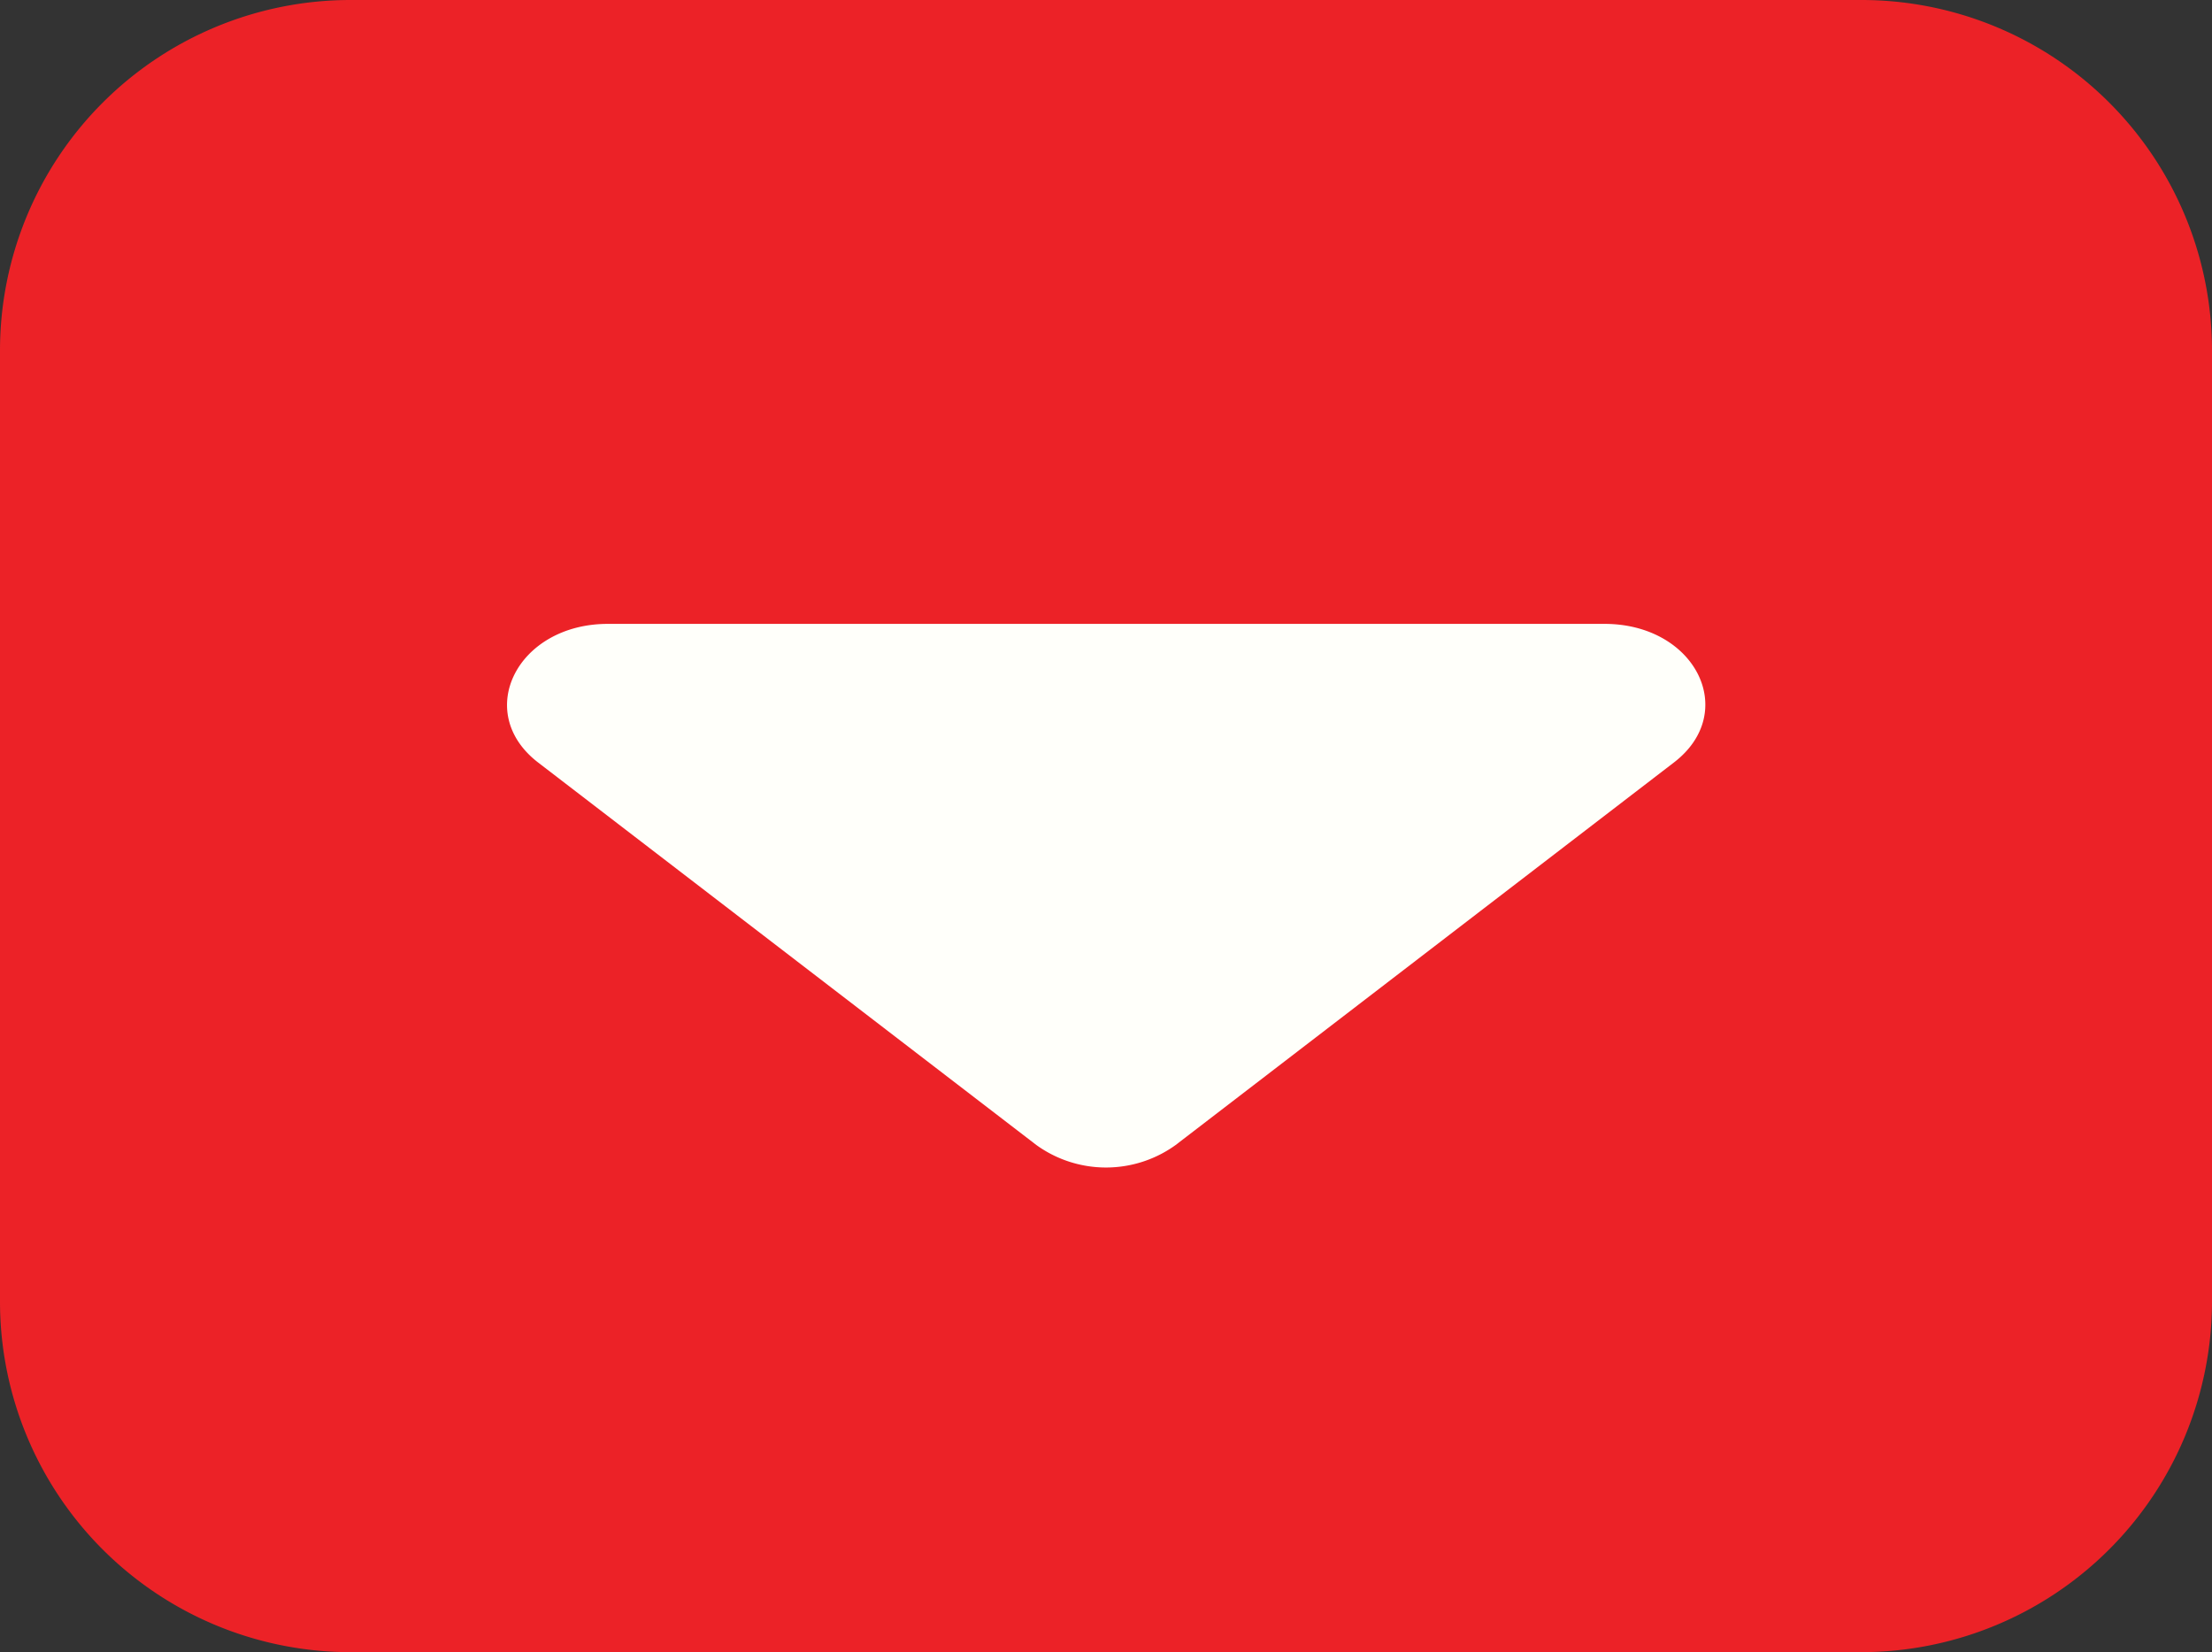 <svg xmlns="http://www.w3.org/2000/svg" viewBox="0 0 67.83 50.66"><rect x="0" y="0" width="67.83" height="50.66" fill="#333333" stroke="none"/><defs><style>.cls-1{fill:#ec2227;}.cls-2{fill:#fffffa;}</style></defs><g id="Layer_2" data-name="Layer 2"><g id="Layer_1-2" data-name="Layer 1"><path class="cls-1" d="M57.08,50.66H10.75A10.75,10.75,0,0,1,0,39.91V10.75A10.75,10.75,0,0,1,10.75,0H57.08A10.75,10.75,0,0,1,67.83,10.75V39.91A10.76,10.76,0,0,1,57.08,50.66Z"/><path class="cls-2" d="M51.33,23.38,36.05,35.11a3.65,3.65,0,0,1-4.27,0L16.5,23.38c-2-1.54-.64-4.25,2.14-4.25H49.2C52,19.13,53.34,21.84,51.33,23.38Z"/></g></g></svg>